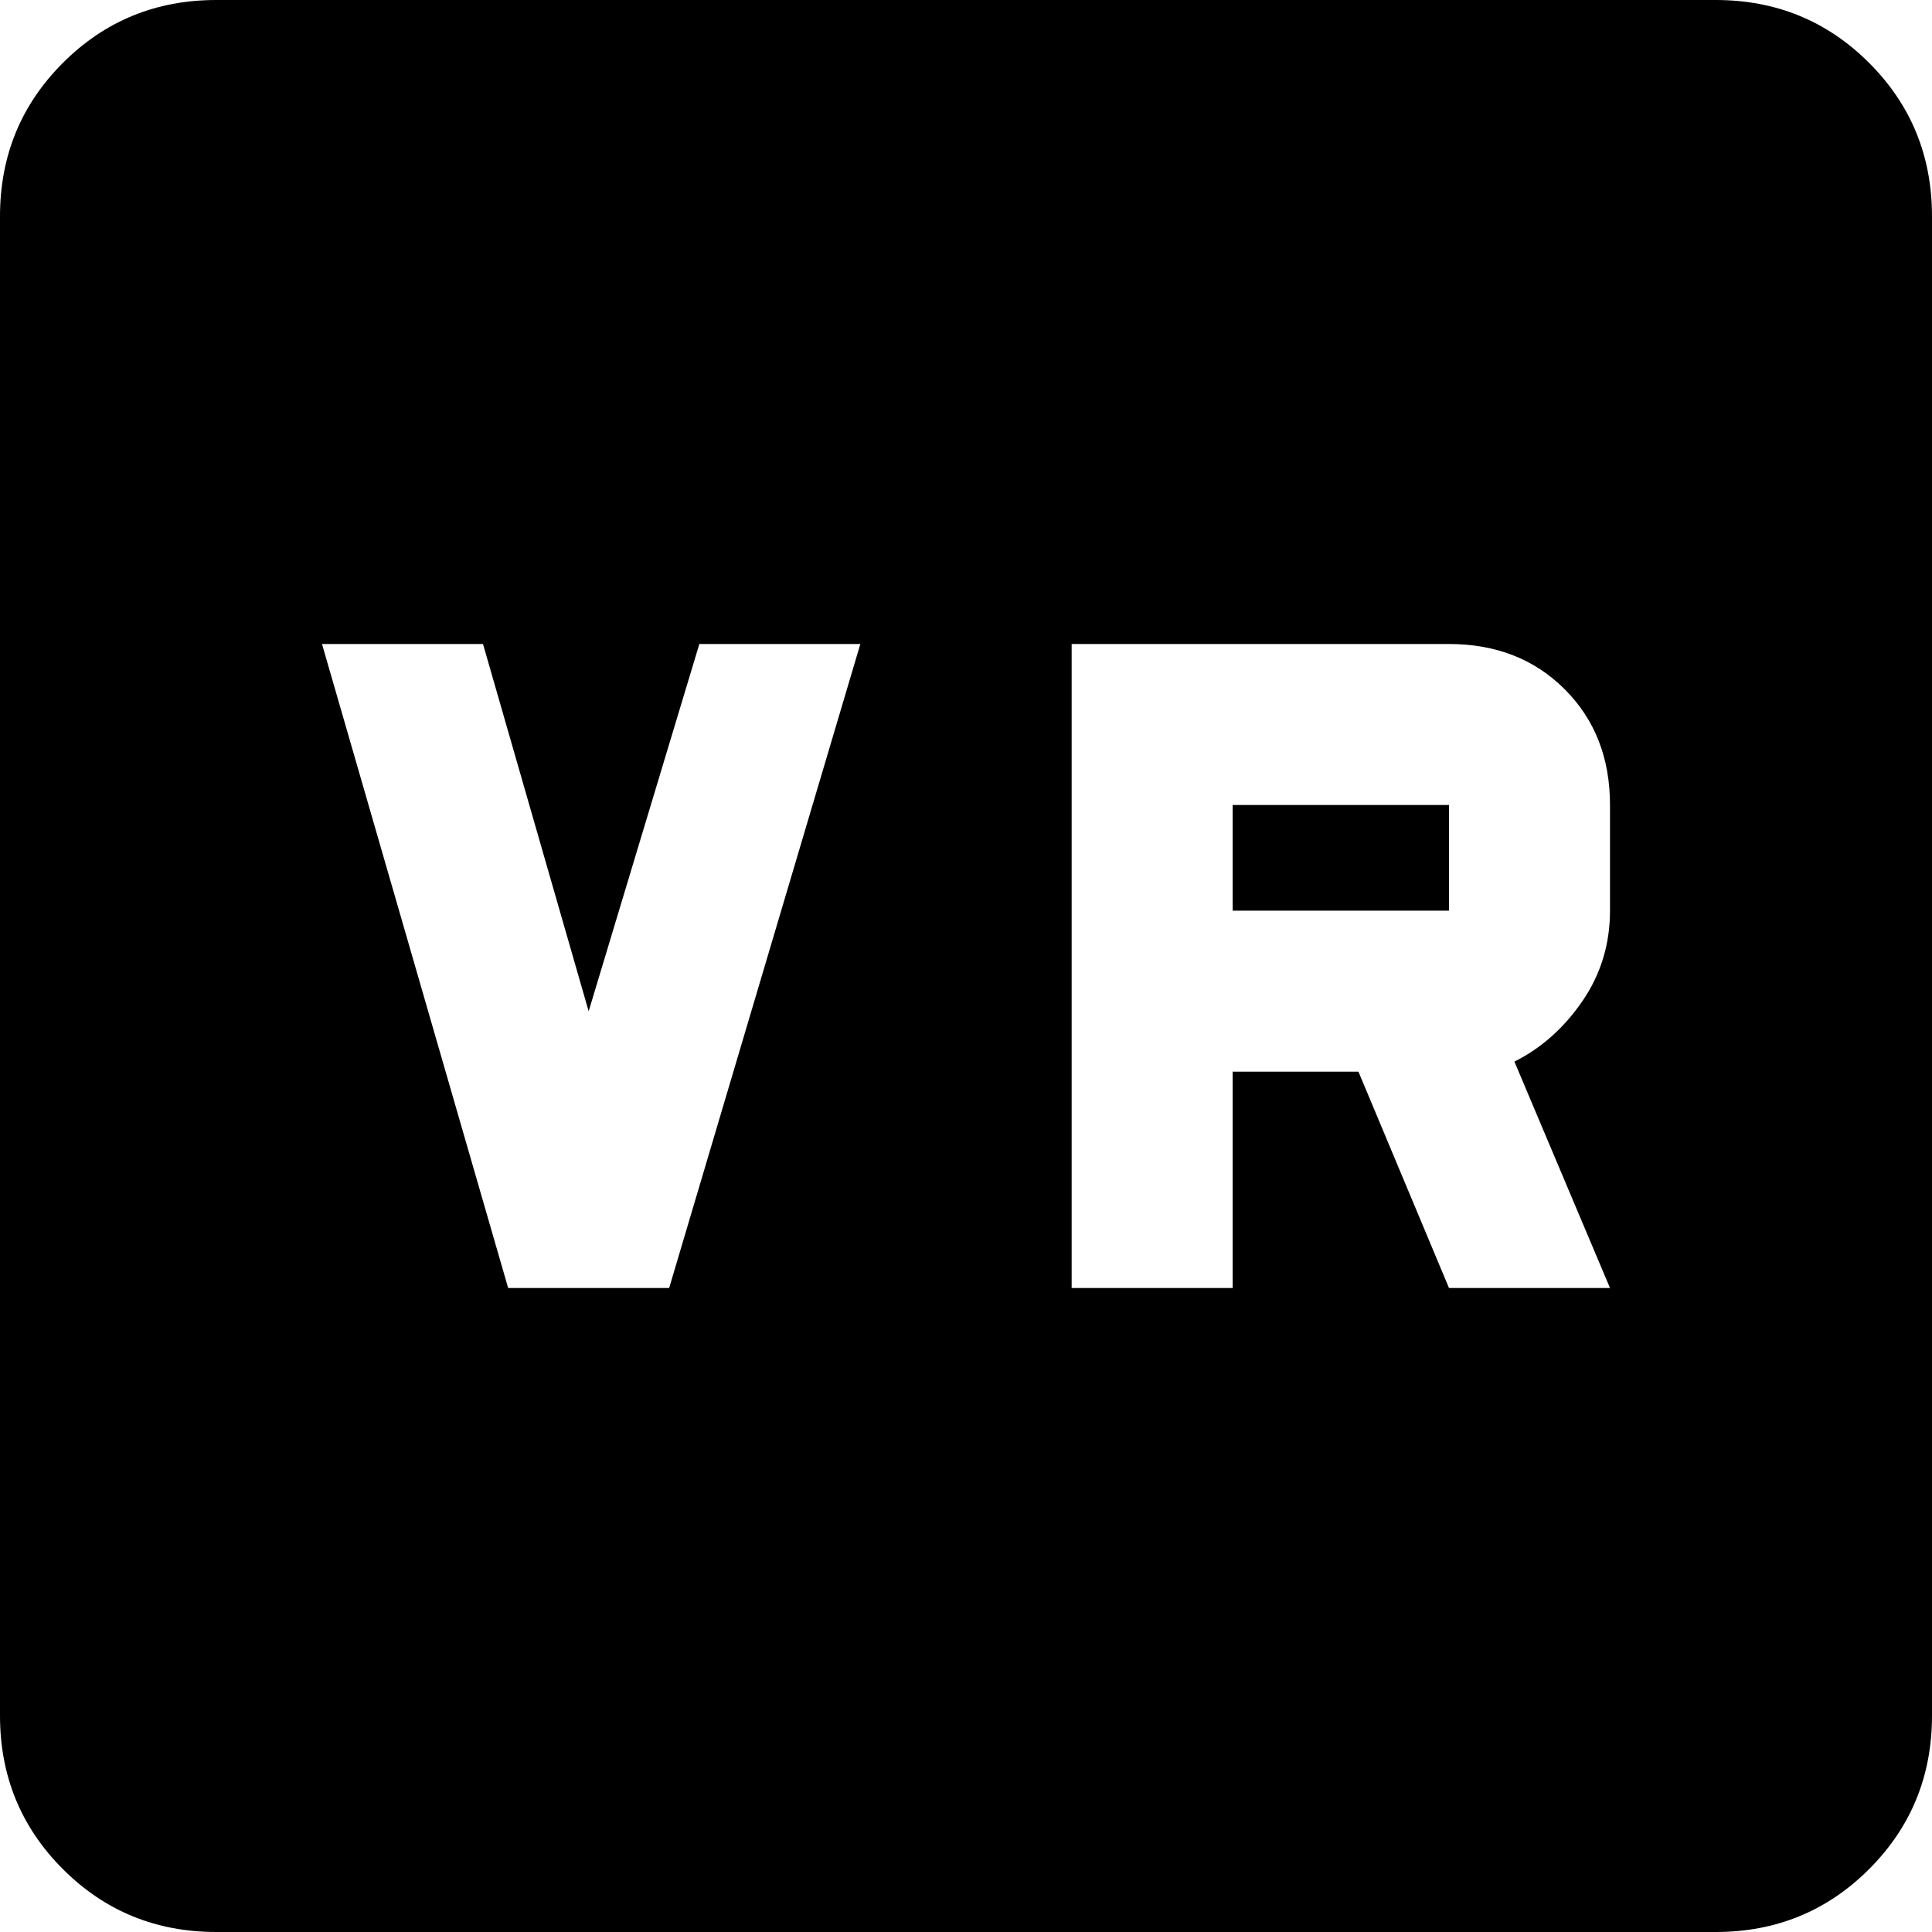 <svg xmlns="http://www.w3.org/2000/svg" viewBox="64 0 384 384">
      <g transform="scale(1 -1) translate(0 -384)">
        <path d="M107 384Q89 384 76.5 371.5Q64 359 64 341V43Q64 25 76.5 12.5Q89 0 107 0H405Q423 0 435.5 12.5Q448 25 448 43V341Q448 359 435.5 371.5Q423 384 405 384ZM128 256H160L181 183L203 256H235L197 128H165ZM277 256H352Q366 256 375.0 247.0Q384 238 384 224V203Q384 193 378.5 185.0Q373 177 365 173L384 128H352L334 171H309V128H277ZM309 224V203H352V224Z" />
      </g>
    </svg>